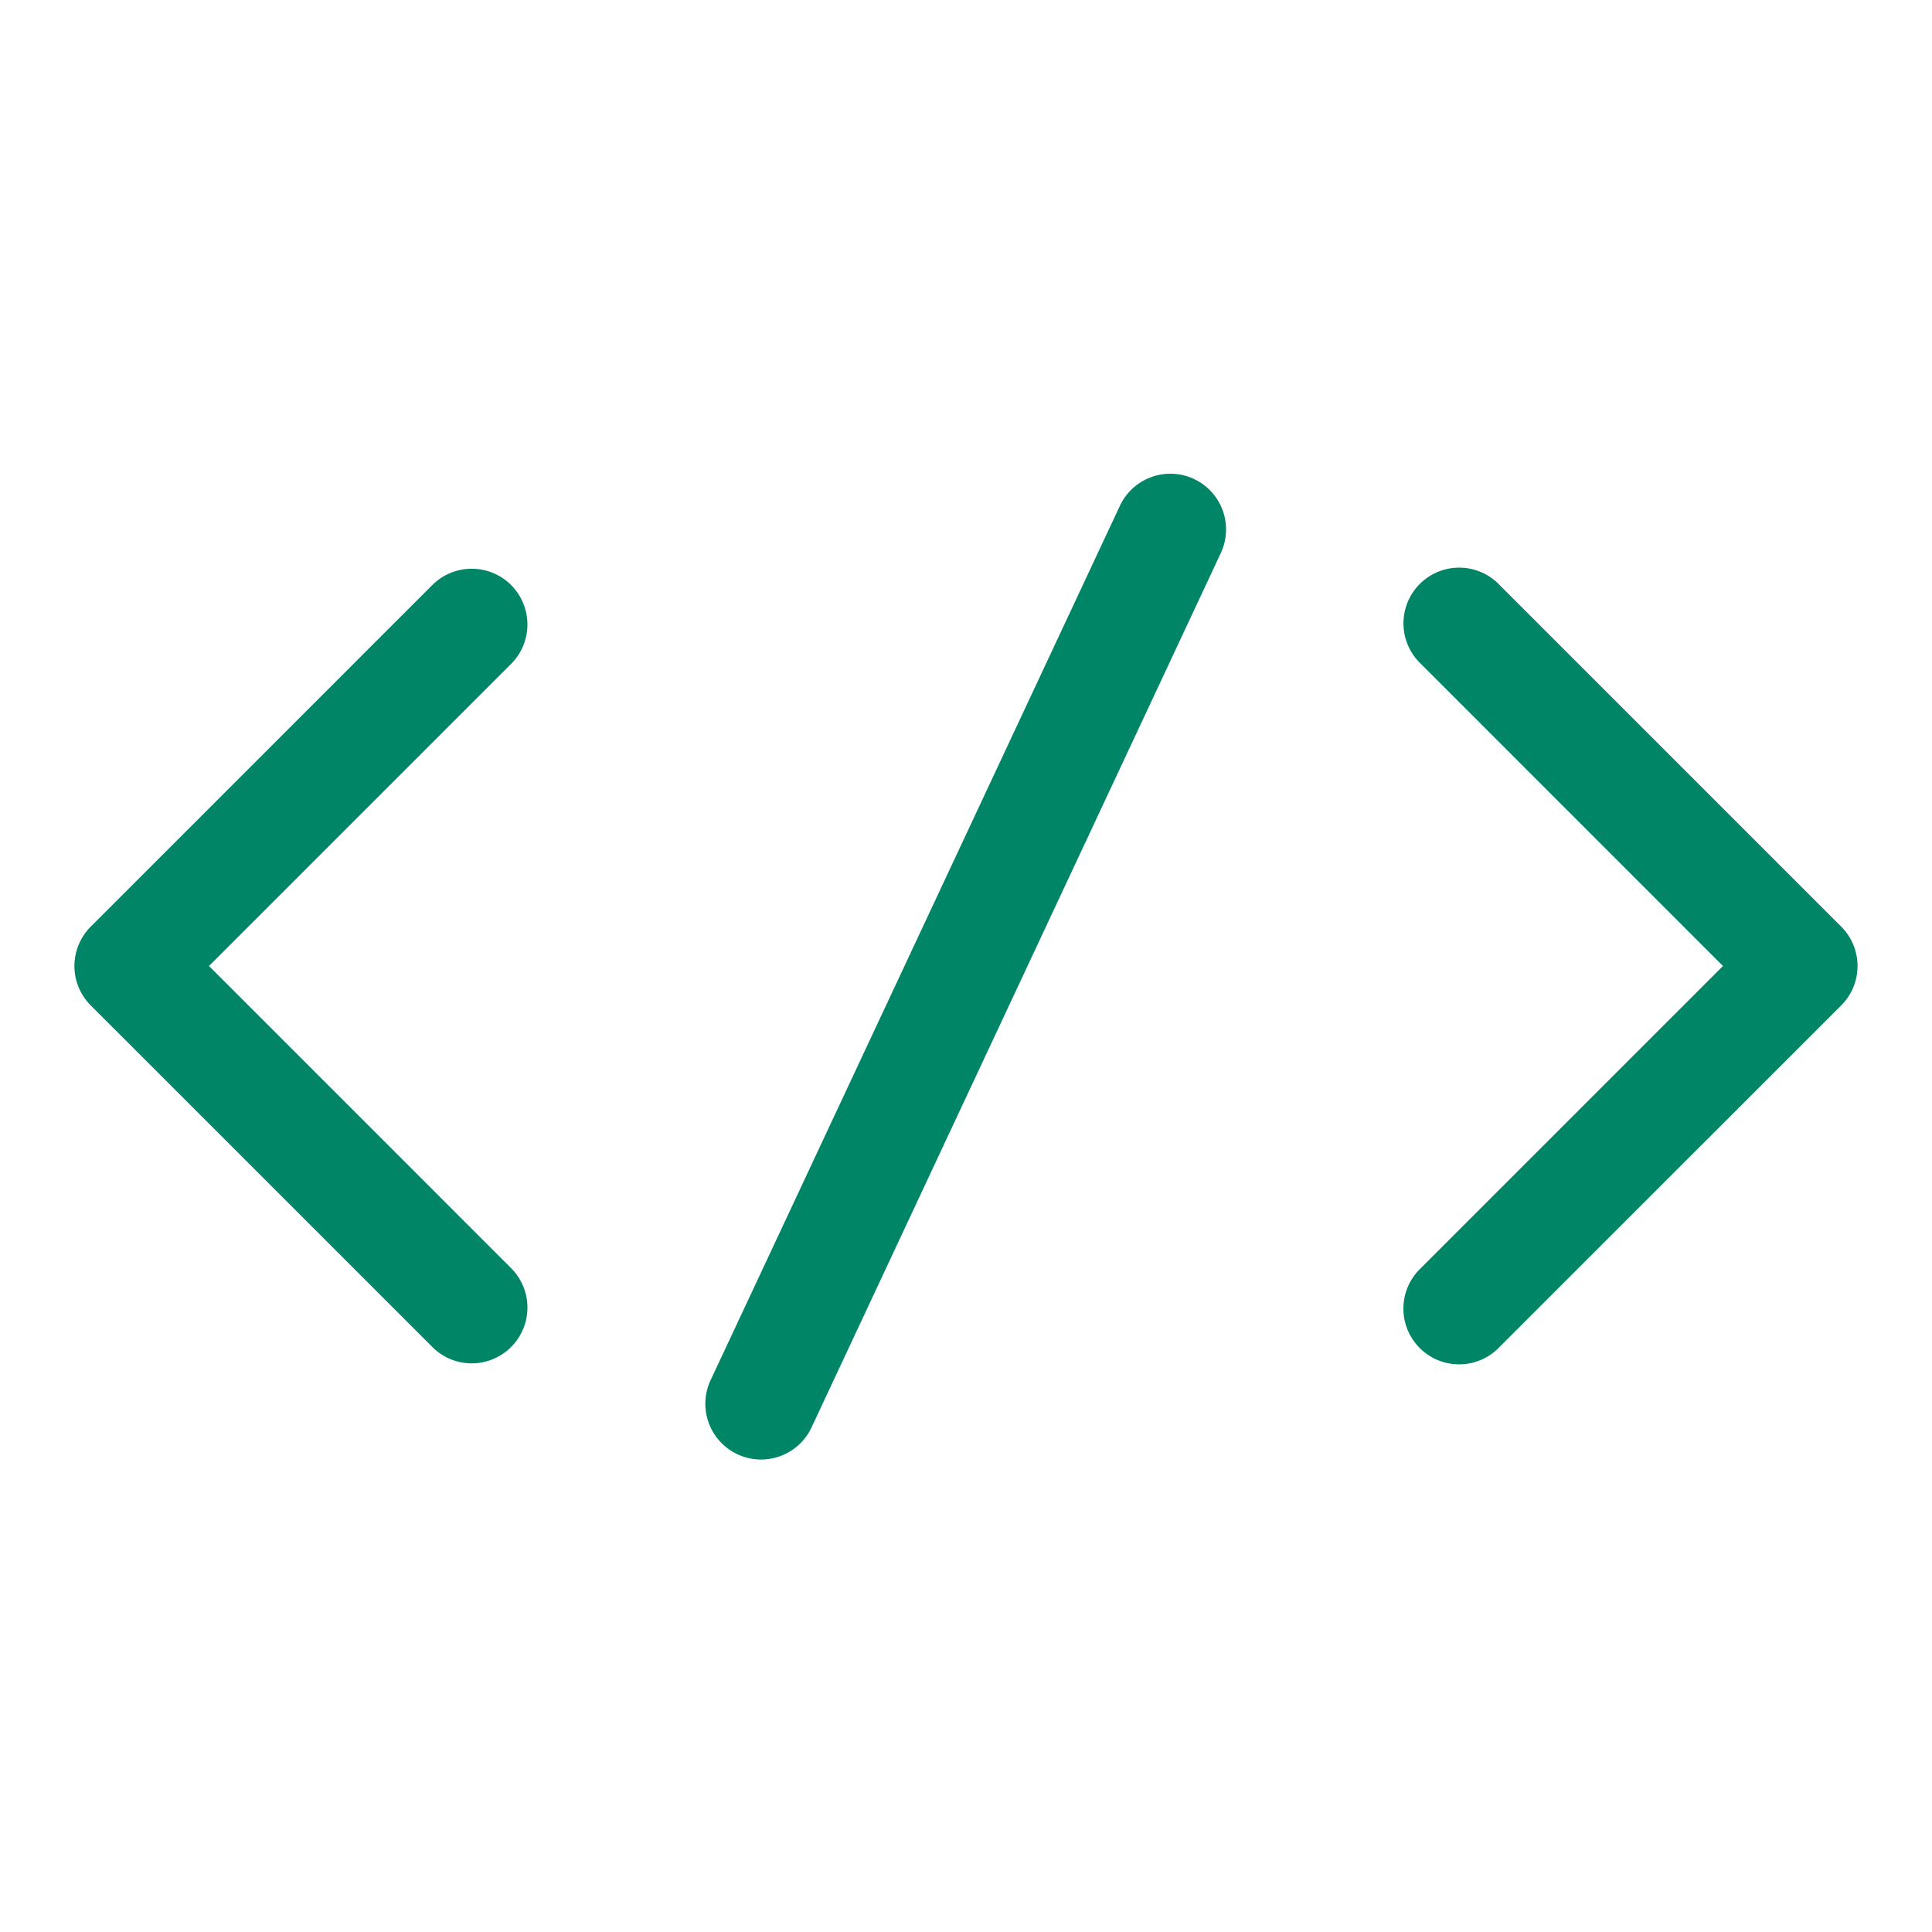 <svg xmlns="http://www.w3.org/2000/svg" width="52" height="52" viewBox="0 0 52 52"><path d="M13.757 15.747a1.5 1.5 0 0 0-2.121 0L2.443 24.94a1.5 1.5 0 0 0 0 2.122l9.193 9.192a1.496 1.496 0 0 0 2.121 0 1.5 1.5 0 0 0 0-2.121L5.625 26l8.132-8.132a1.5 1.5 0 0 0 0-2.12zM32.136 12.892a1.5 1.5 0 0 0-1.994.722l-11 23.5a1.5 1.5 0 1 0 2.716 1.272l11-23.5a1.5 1.5 0 0 0-.722-1.994zM49.557 24.94l-9.193-9.193a1.5 1.5 0 1 0-2.12 2.121L46.374 26l-8.132 8.132a1.5 1.5 0 1 0 2.121 2.12l9.193-9.191a1.5 1.5 0 0 0 0-2.122z" fill="#008566"/></svg>